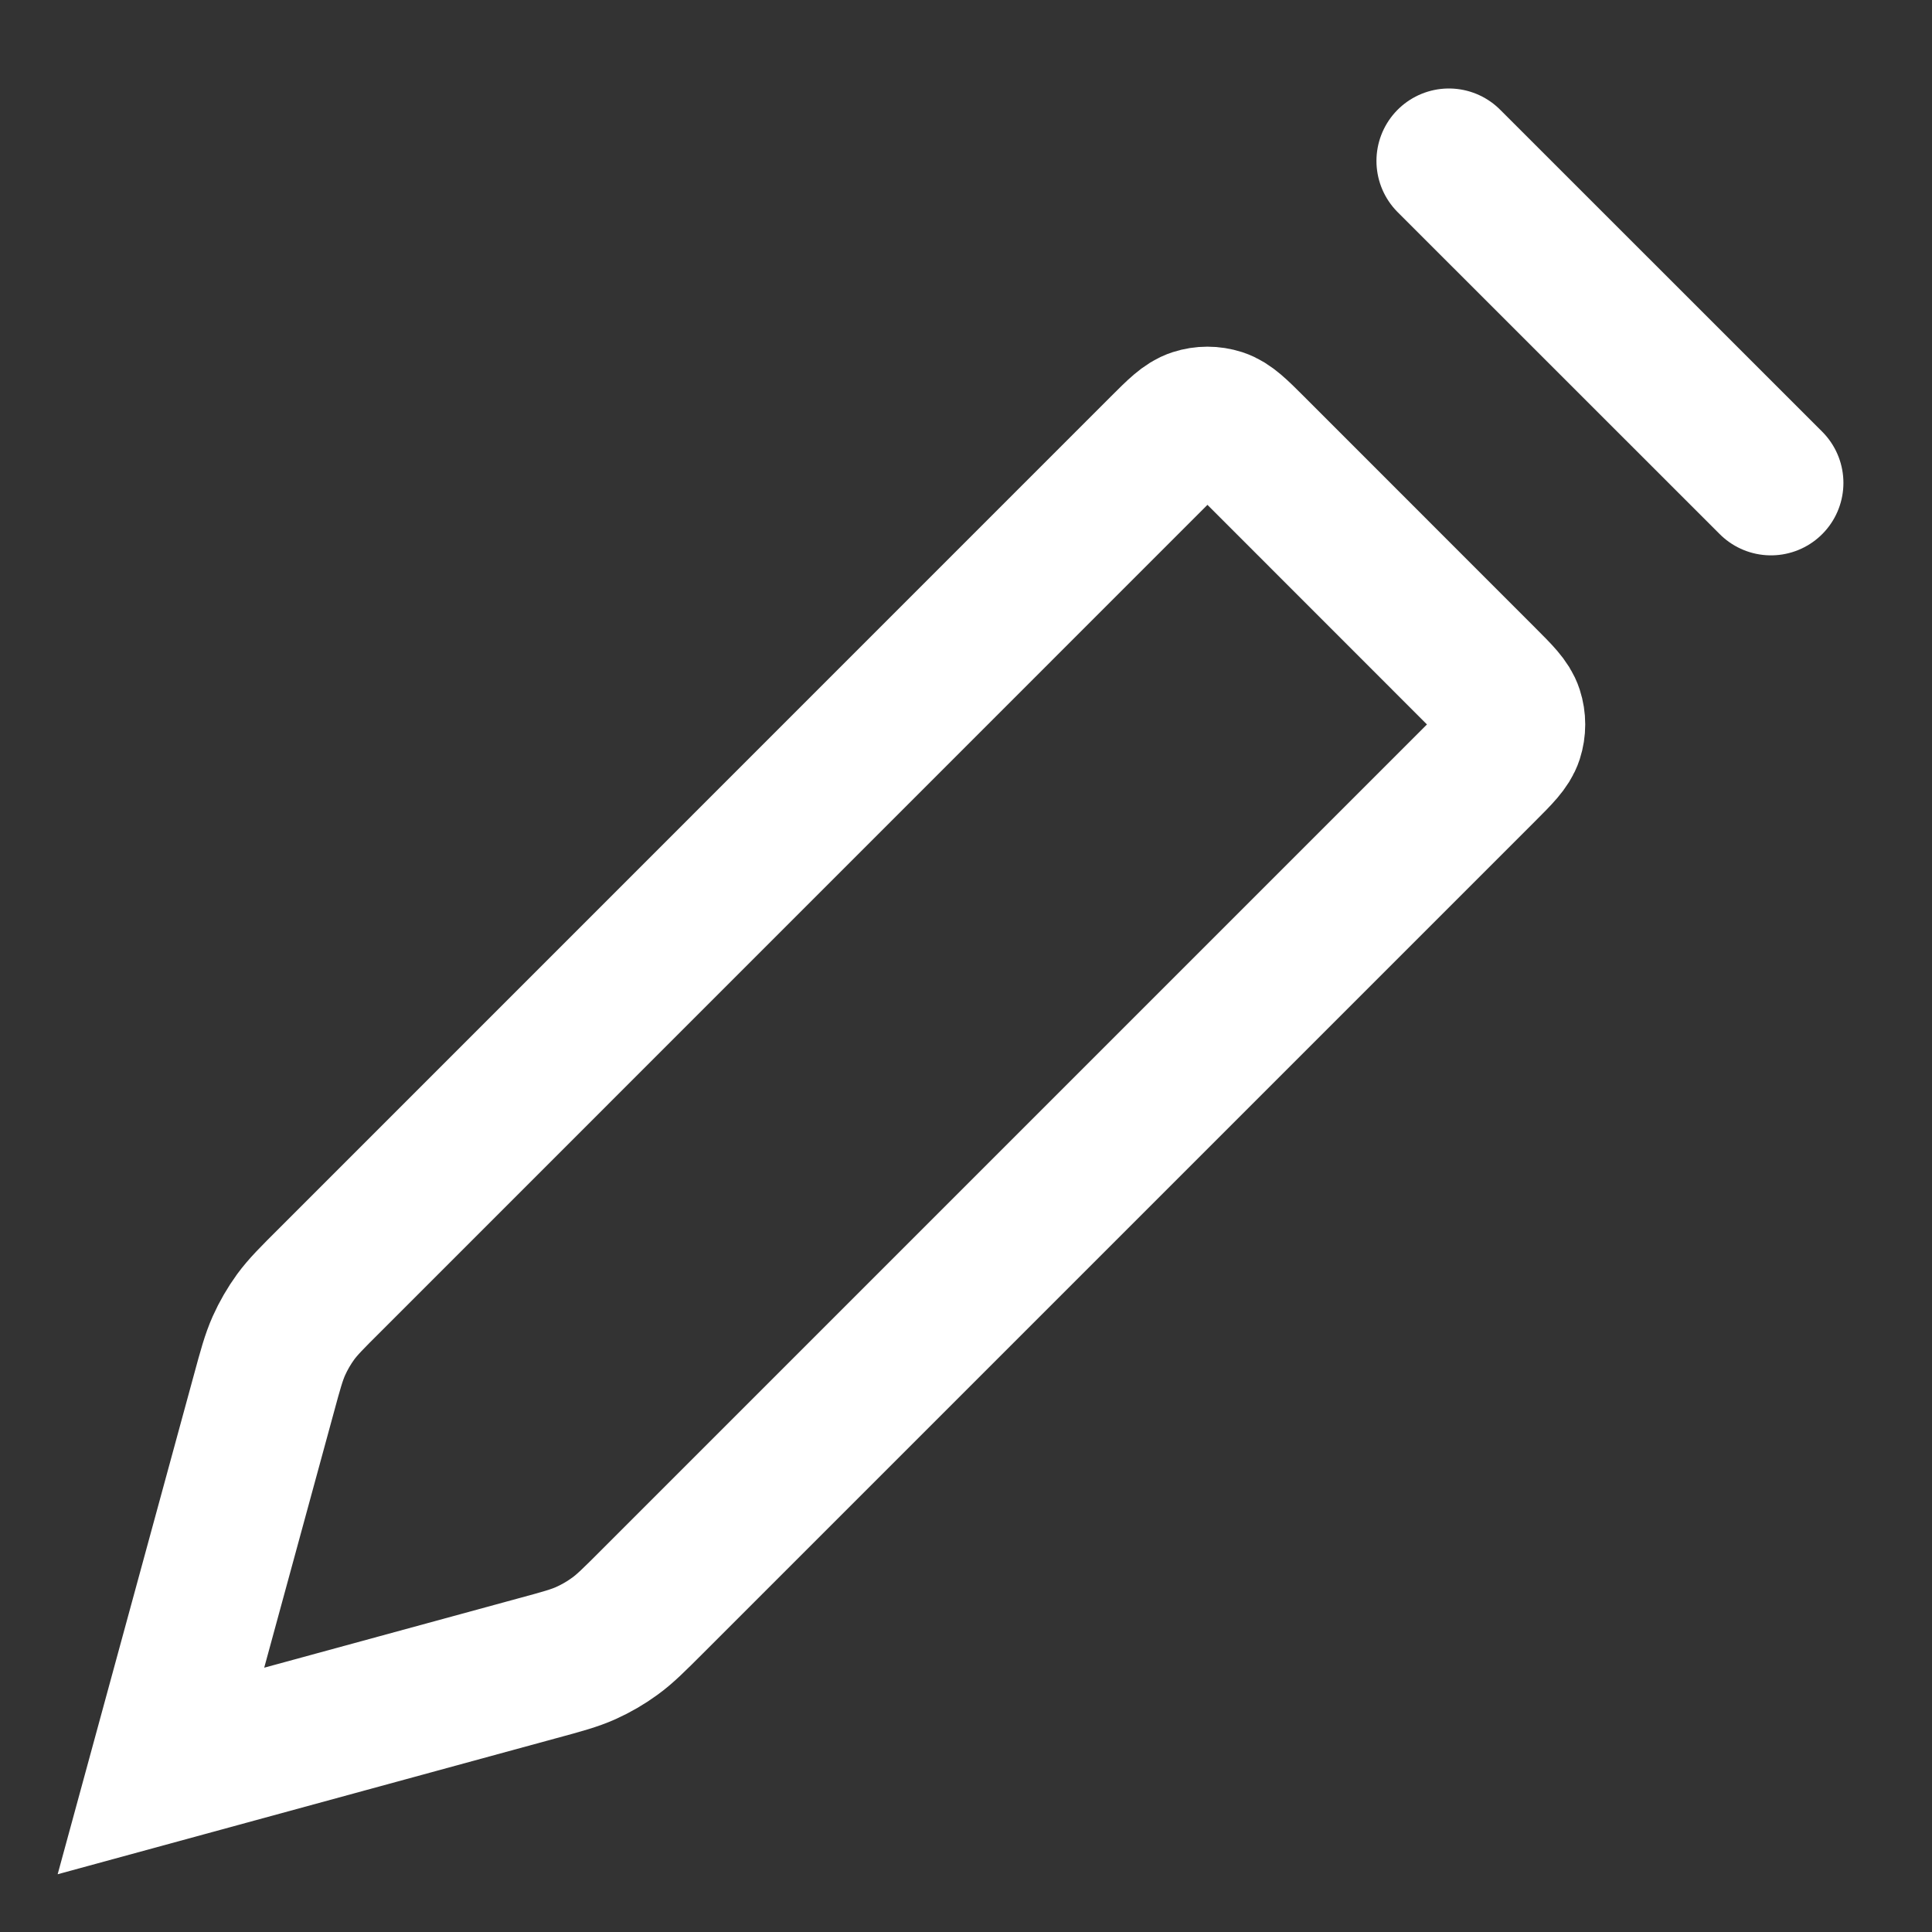 <svg width="20" height="20" viewBox="0 0 20 20" fill="none" xmlns="http://www.w3.org/2000/svg">
<rect x="0" y="0" width="20" height="20" fill="#333333" stroke="none"/>
<g id="pencil-02" clip-path="url(#clip0_392_4418)">
<path id="Icon" d="M14.999 1.666L18.333 4.999M1.666 18.333L2.73 14.433C2.799 14.178 2.834 14.051 2.887 13.932C2.934 13.827 2.992 13.727 3.06 13.633C3.137 13.528 3.23 13.435 3.417 13.249L12.028 4.637C12.193 4.472 12.275 4.39 12.371 4.359C12.454 4.332 12.544 4.332 12.628 4.359C12.723 4.39 12.806 4.472 12.971 4.637L15.361 7.028C15.526 7.193 15.609 7.275 15.64 7.371C15.667 7.454 15.667 7.544 15.64 7.628C15.609 7.723 15.526 7.806 15.361 7.971L6.75 16.582C6.564 16.768 6.47 16.862 6.365 16.938C6.272 17.006 6.172 17.064 6.066 17.112C5.948 17.165 5.821 17.2 5.566 17.269L1.666 18.333Z" stroke="white" stroke-width="1.5" stroke-linecap="round" strokeLinejoin="round"/>
</g>
<defs>
<clipPath id="clip0_392_4418">
<rect width="20" height="20" fill="white"/>
</clipPath>
</defs>
</svg>
